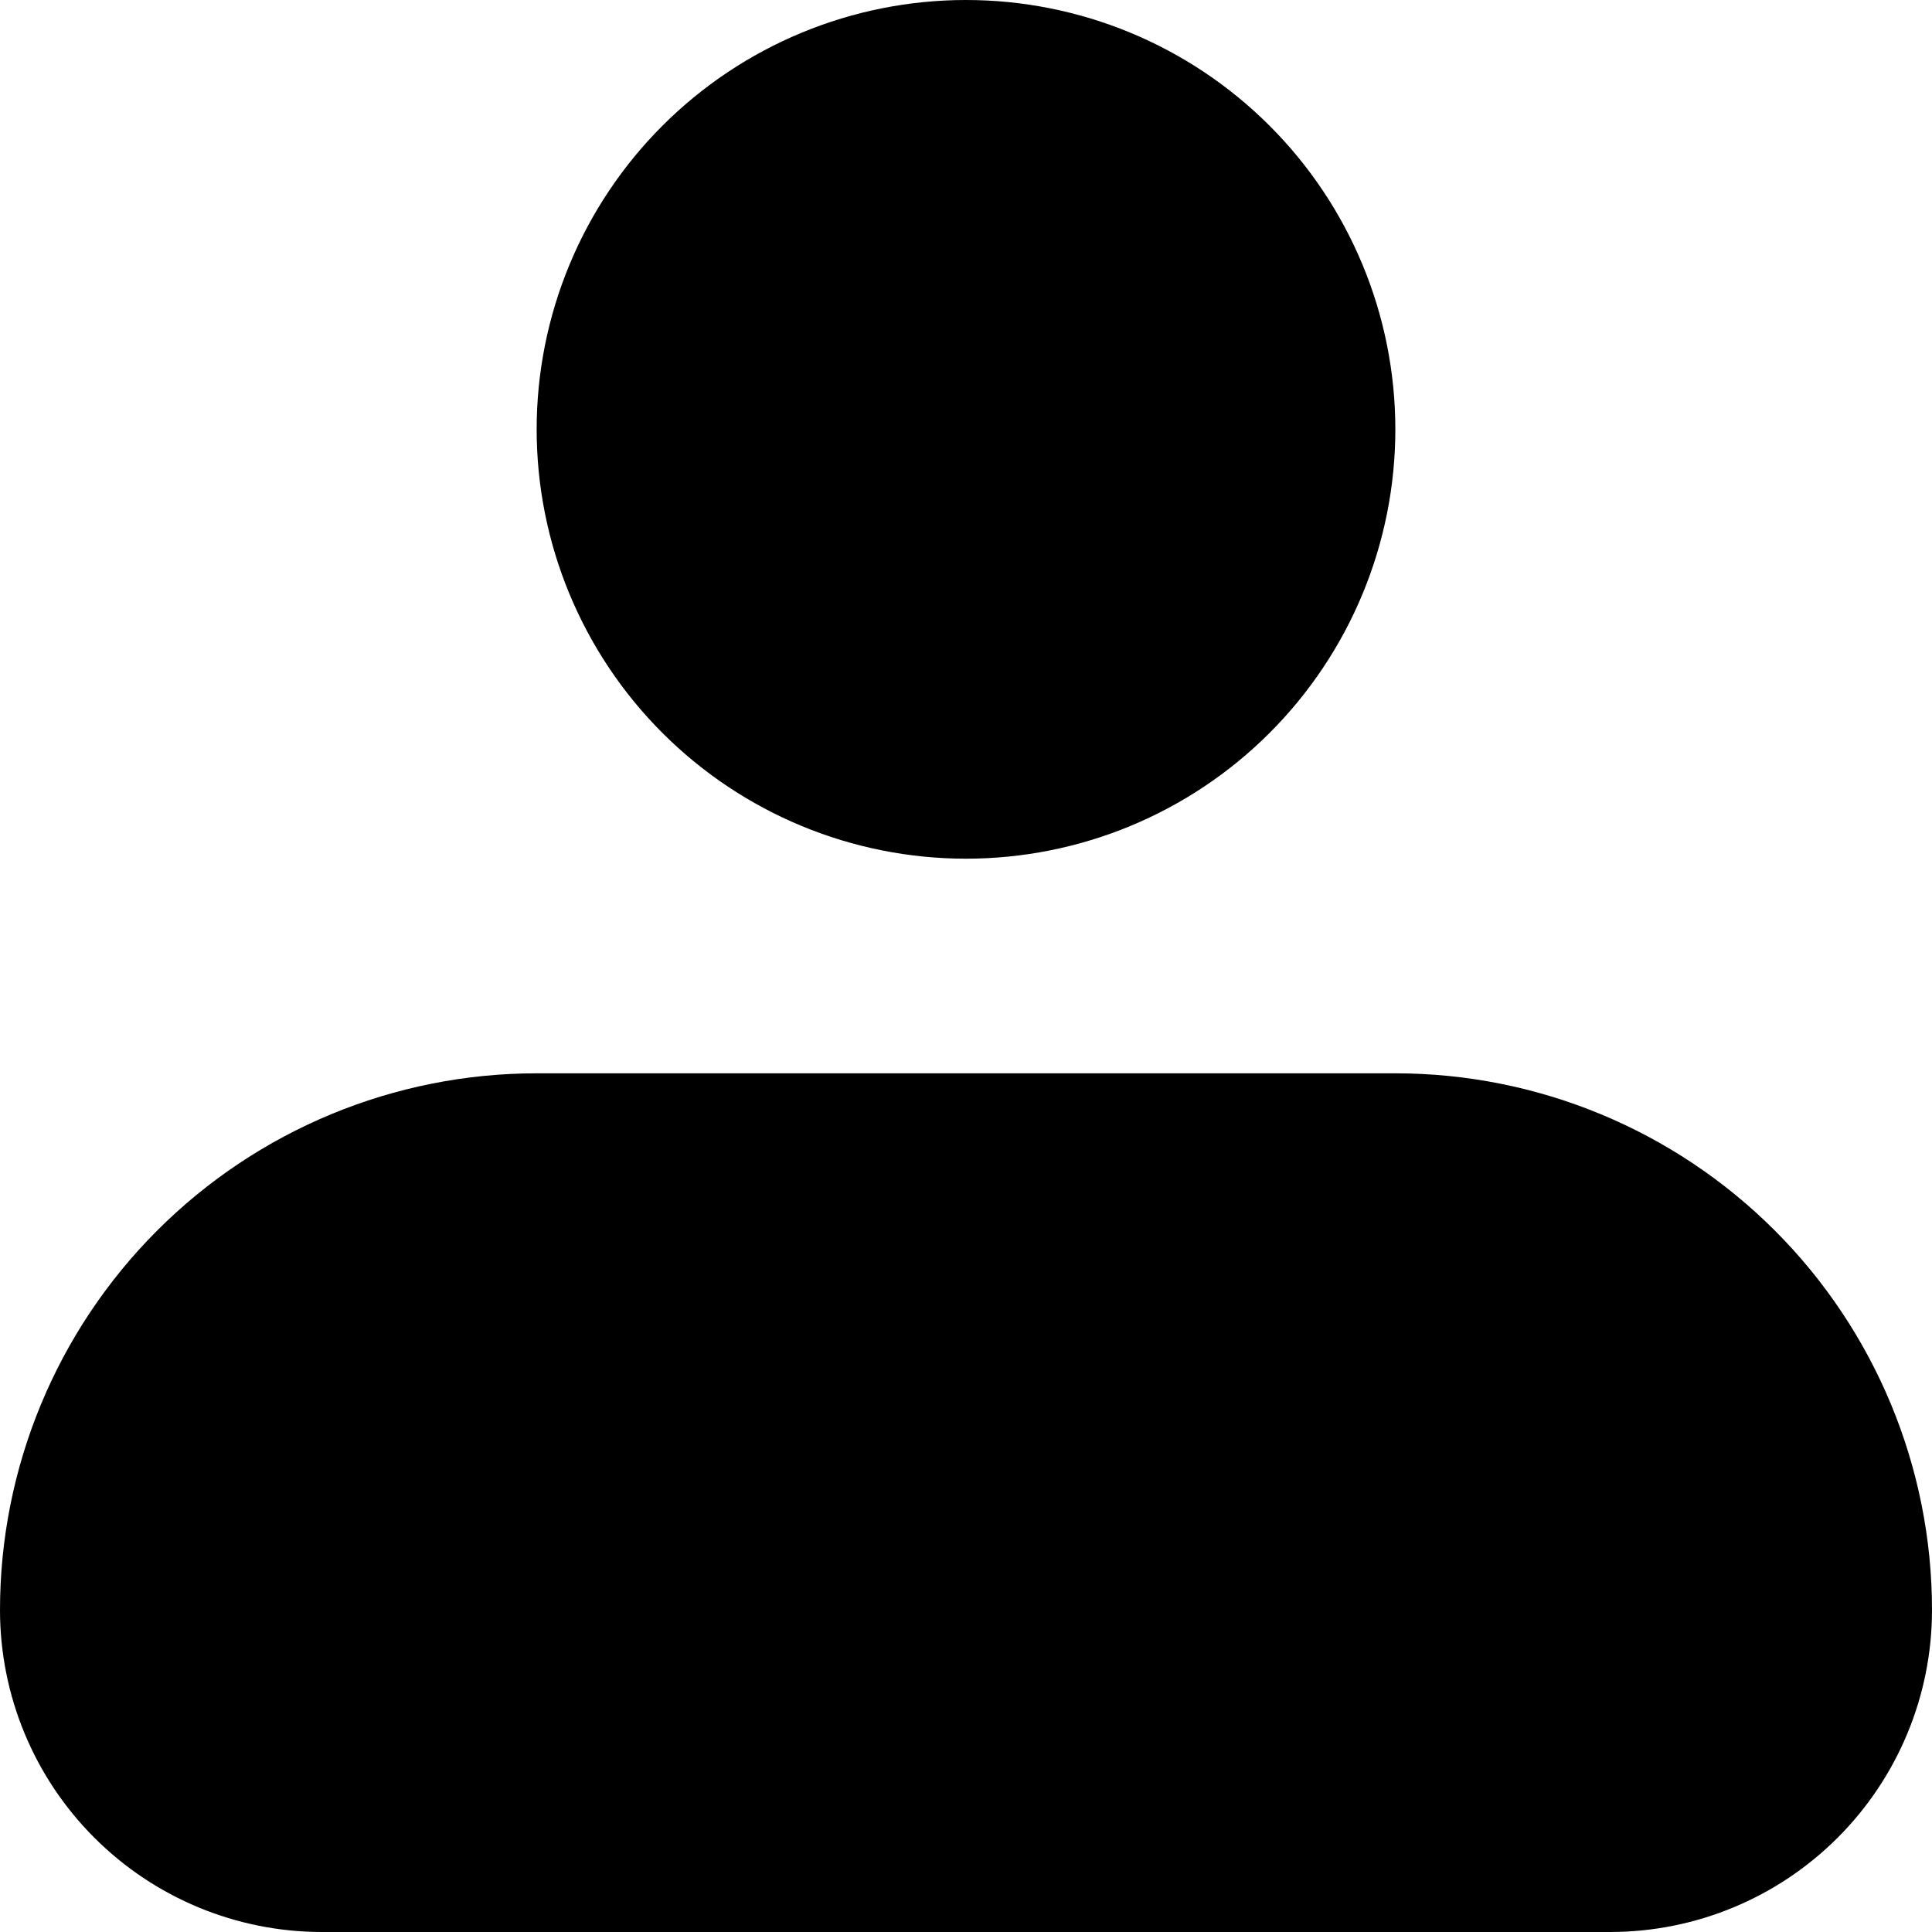 <svg width="22" height="22" viewBox="0 0 22 22" fill="none" xmlns="http://www.w3.org/2000/svg">
<path fill-rule="evenodd" clip-rule="evenodd" d="M6.111 4.889C6.111 3.592 6.626 2.349 7.543 1.432C8.46 0.515 9.703 0 11 0C12.297 0 13.54 0.515 14.457 1.432C15.374 2.349 15.889 3.592 15.889 4.889C15.889 6.186 15.374 7.429 14.457 8.346C13.54 9.263 12.297 9.778 11 9.778C9.703 9.778 8.46 9.263 7.543 8.346C6.626 7.429 6.111 6.186 6.111 4.889ZM6.111 12.222C4.49 12.222 2.936 12.866 1.79 14.012C0.644 15.158 0 16.713 0 18.333C0 19.306 0.386 20.238 1.074 20.926C1.762 21.614 2.694 22 3.667 22H18.333C19.306 22 20.238 21.614 20.926 20.926C21.614 20.238 22 19.306 22 18.333C22 16.713 21.356 15.158 20.21 14.012C19.064 12.866 17.51 12.222 15.889 12.222H6.111Z" fill="currentColor"/>
</svg>
